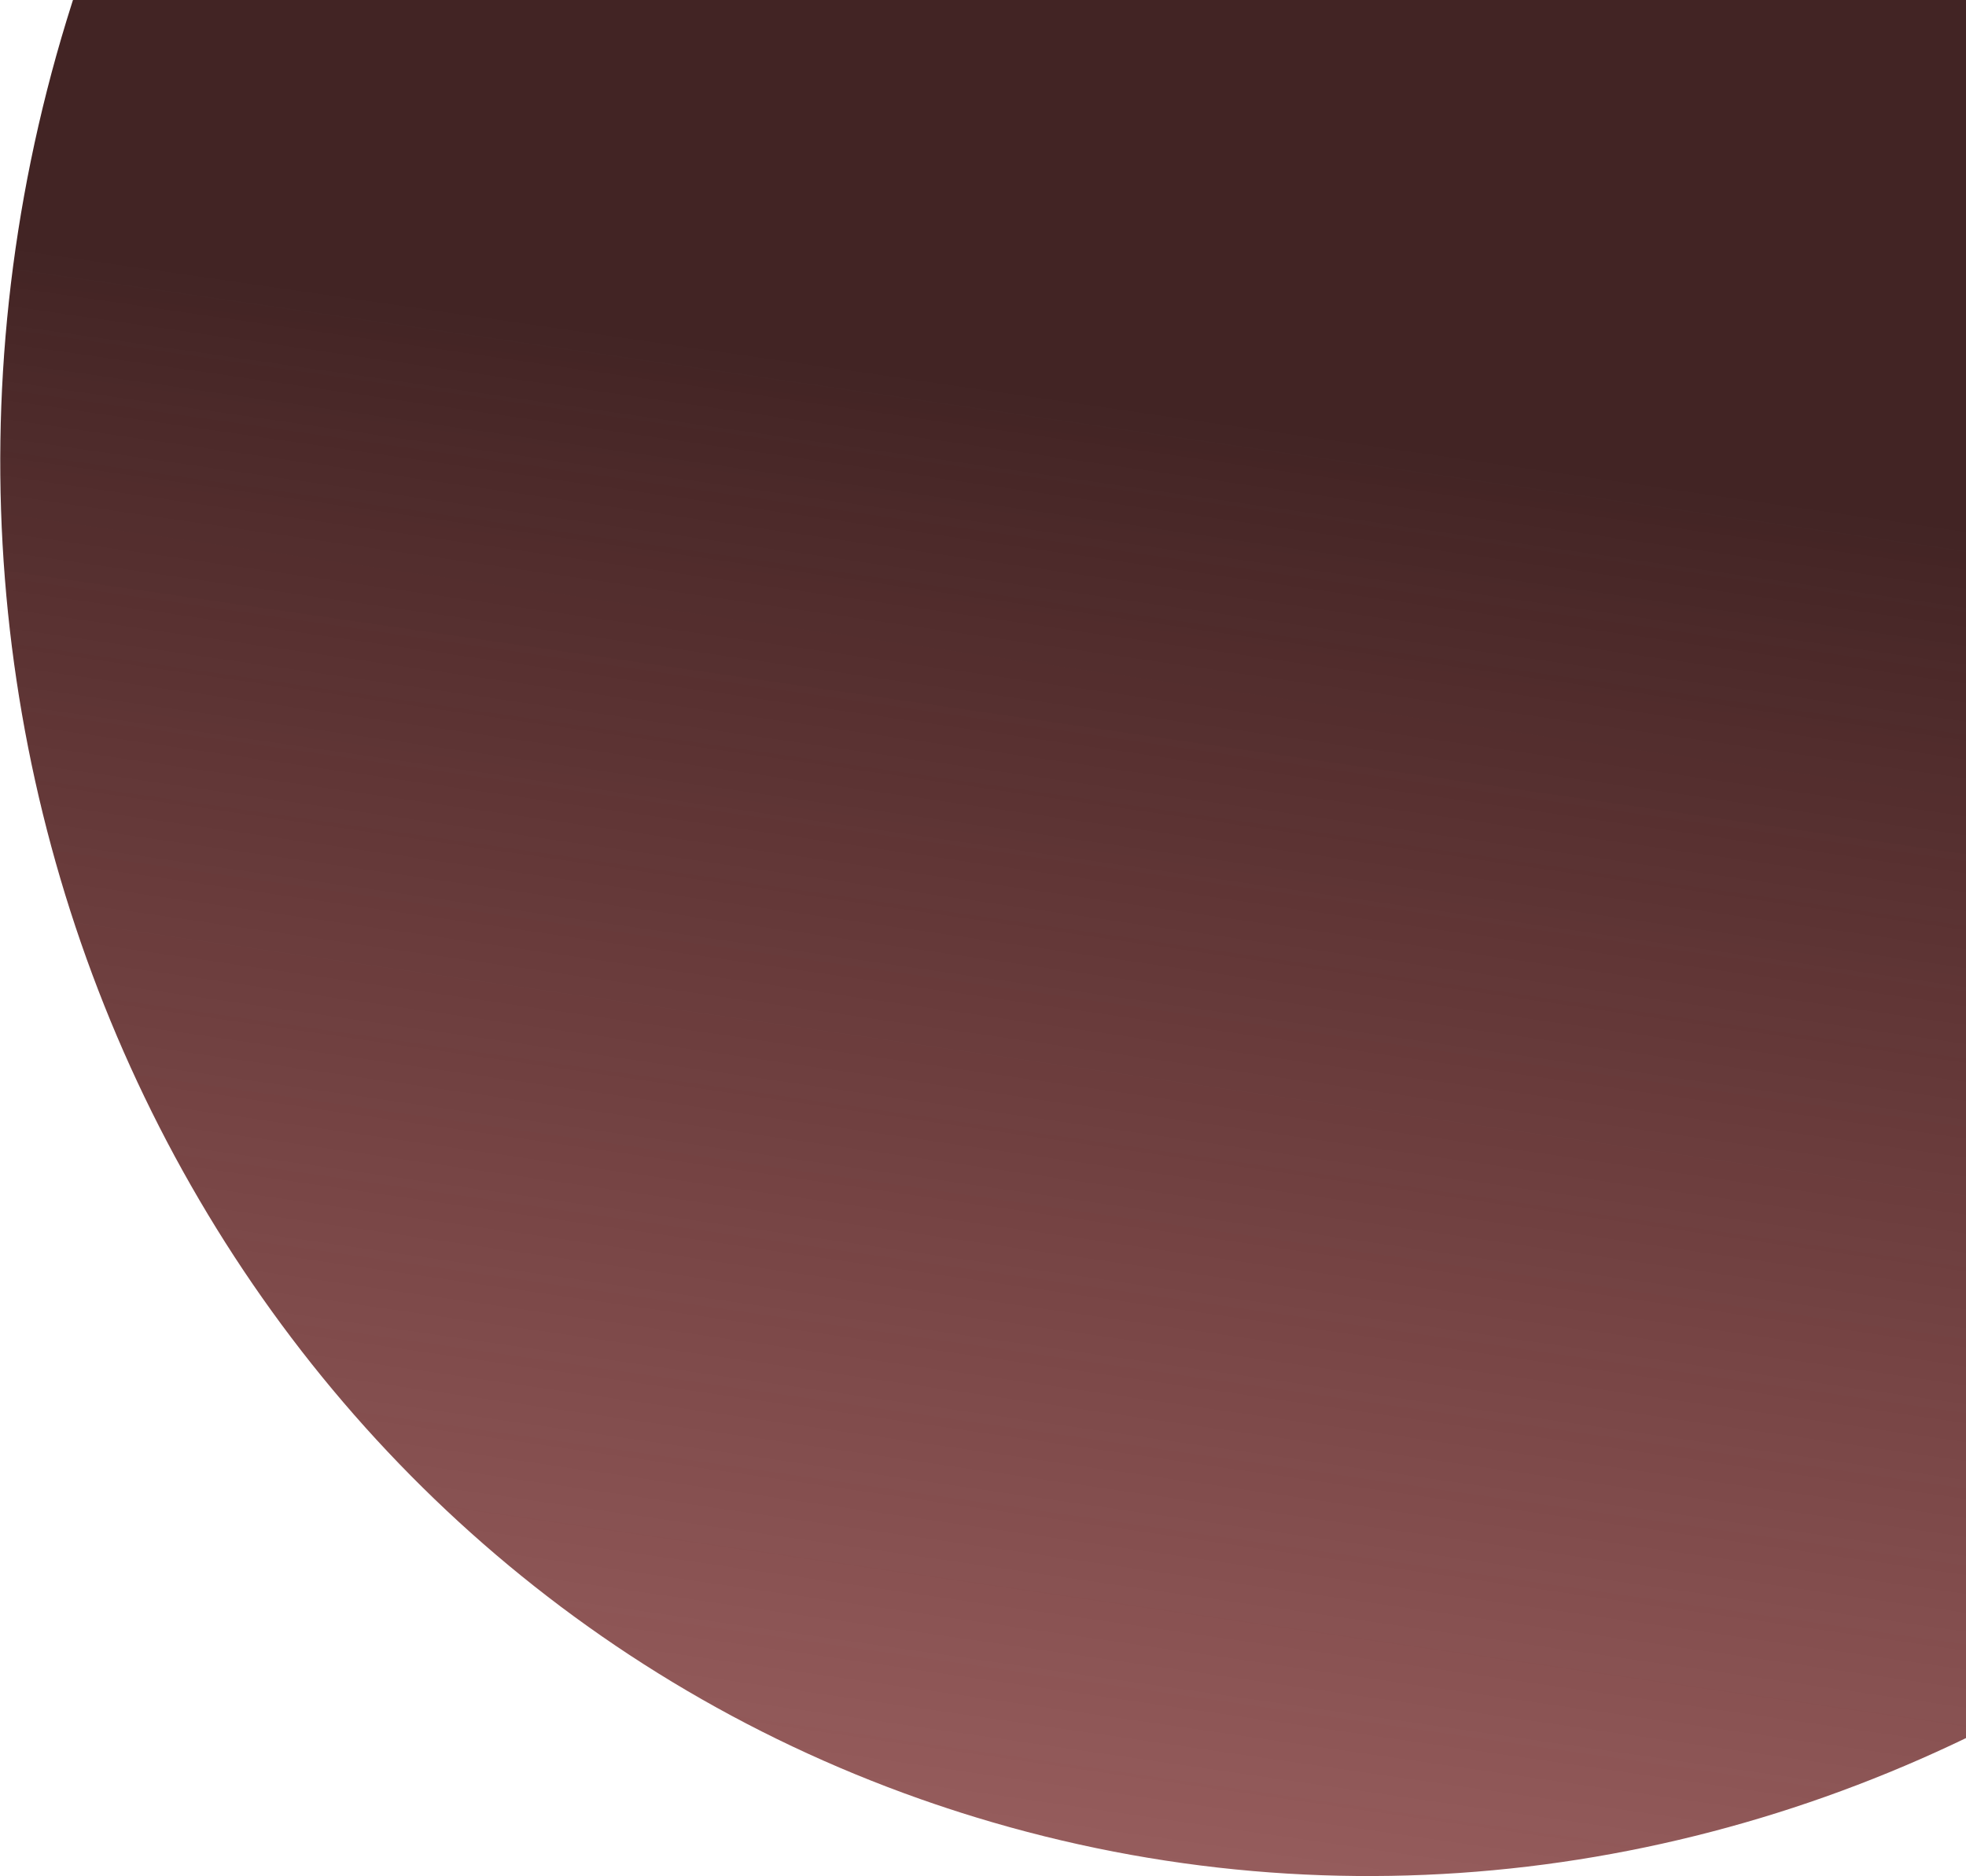 <?xml version="1.0" encoding="UTF-8" standalone="no"?>
<svg width="748px" height="714px" viewBox="0 0 748 714" version="1.1" xmlns="http://www.w3.org/2000/svg" xmlns:xlink="http://www.w3.org/1999/xlink">
    <!-- Generator: Sketch 3.7.1 (28215) - http://www.bohemiancoding.com/sketch -->
    <title>Oval 34 Copy 2</title>
    <desc>Created with Sketch.</desc>
    <defs>
        <linearGradient x1="54.961%" y1="106.555%" x2="50%" y2="50%" id="linearGradient-1">
            <stop stop-color="#6E1414" stop-opacity="0.65" offset="0%"></stop>
            <stop stop-color="#422424" offset="100%"></stop>
        </linearGradient>
    </defs>
    <g id="Welcome" stroke="none" stroke-width="1" fill="none" fill-rule="evenodd">
        <g id="Desktop-HD-Copy-3" transform="translate(-532, 0)" fill="url(#linearGradient-1)">
            <g id="sel-intro" transform="translate(335, -567)">
                <path d="M768.263,178.132 C475.993,157.694 221.792,388.079 200.49,692.711 C179.725,989.664 387.93,1247.552 669.16,1279.295 C676.433,1280.116 683.754,1280.786 691.122,1281.301 C983.392,1301.739 1237.593,1071.354 1258.895,766.722 C1280.197,462.09 1060.533,198.569 768.263,178.132 Z" id="Oval-34-Copy-2" transform="translate(729.693, 729.716) rotate(13) translate(-729.693, -729.716) "></path>
            </g>
        </g>
    </g>
</svg>